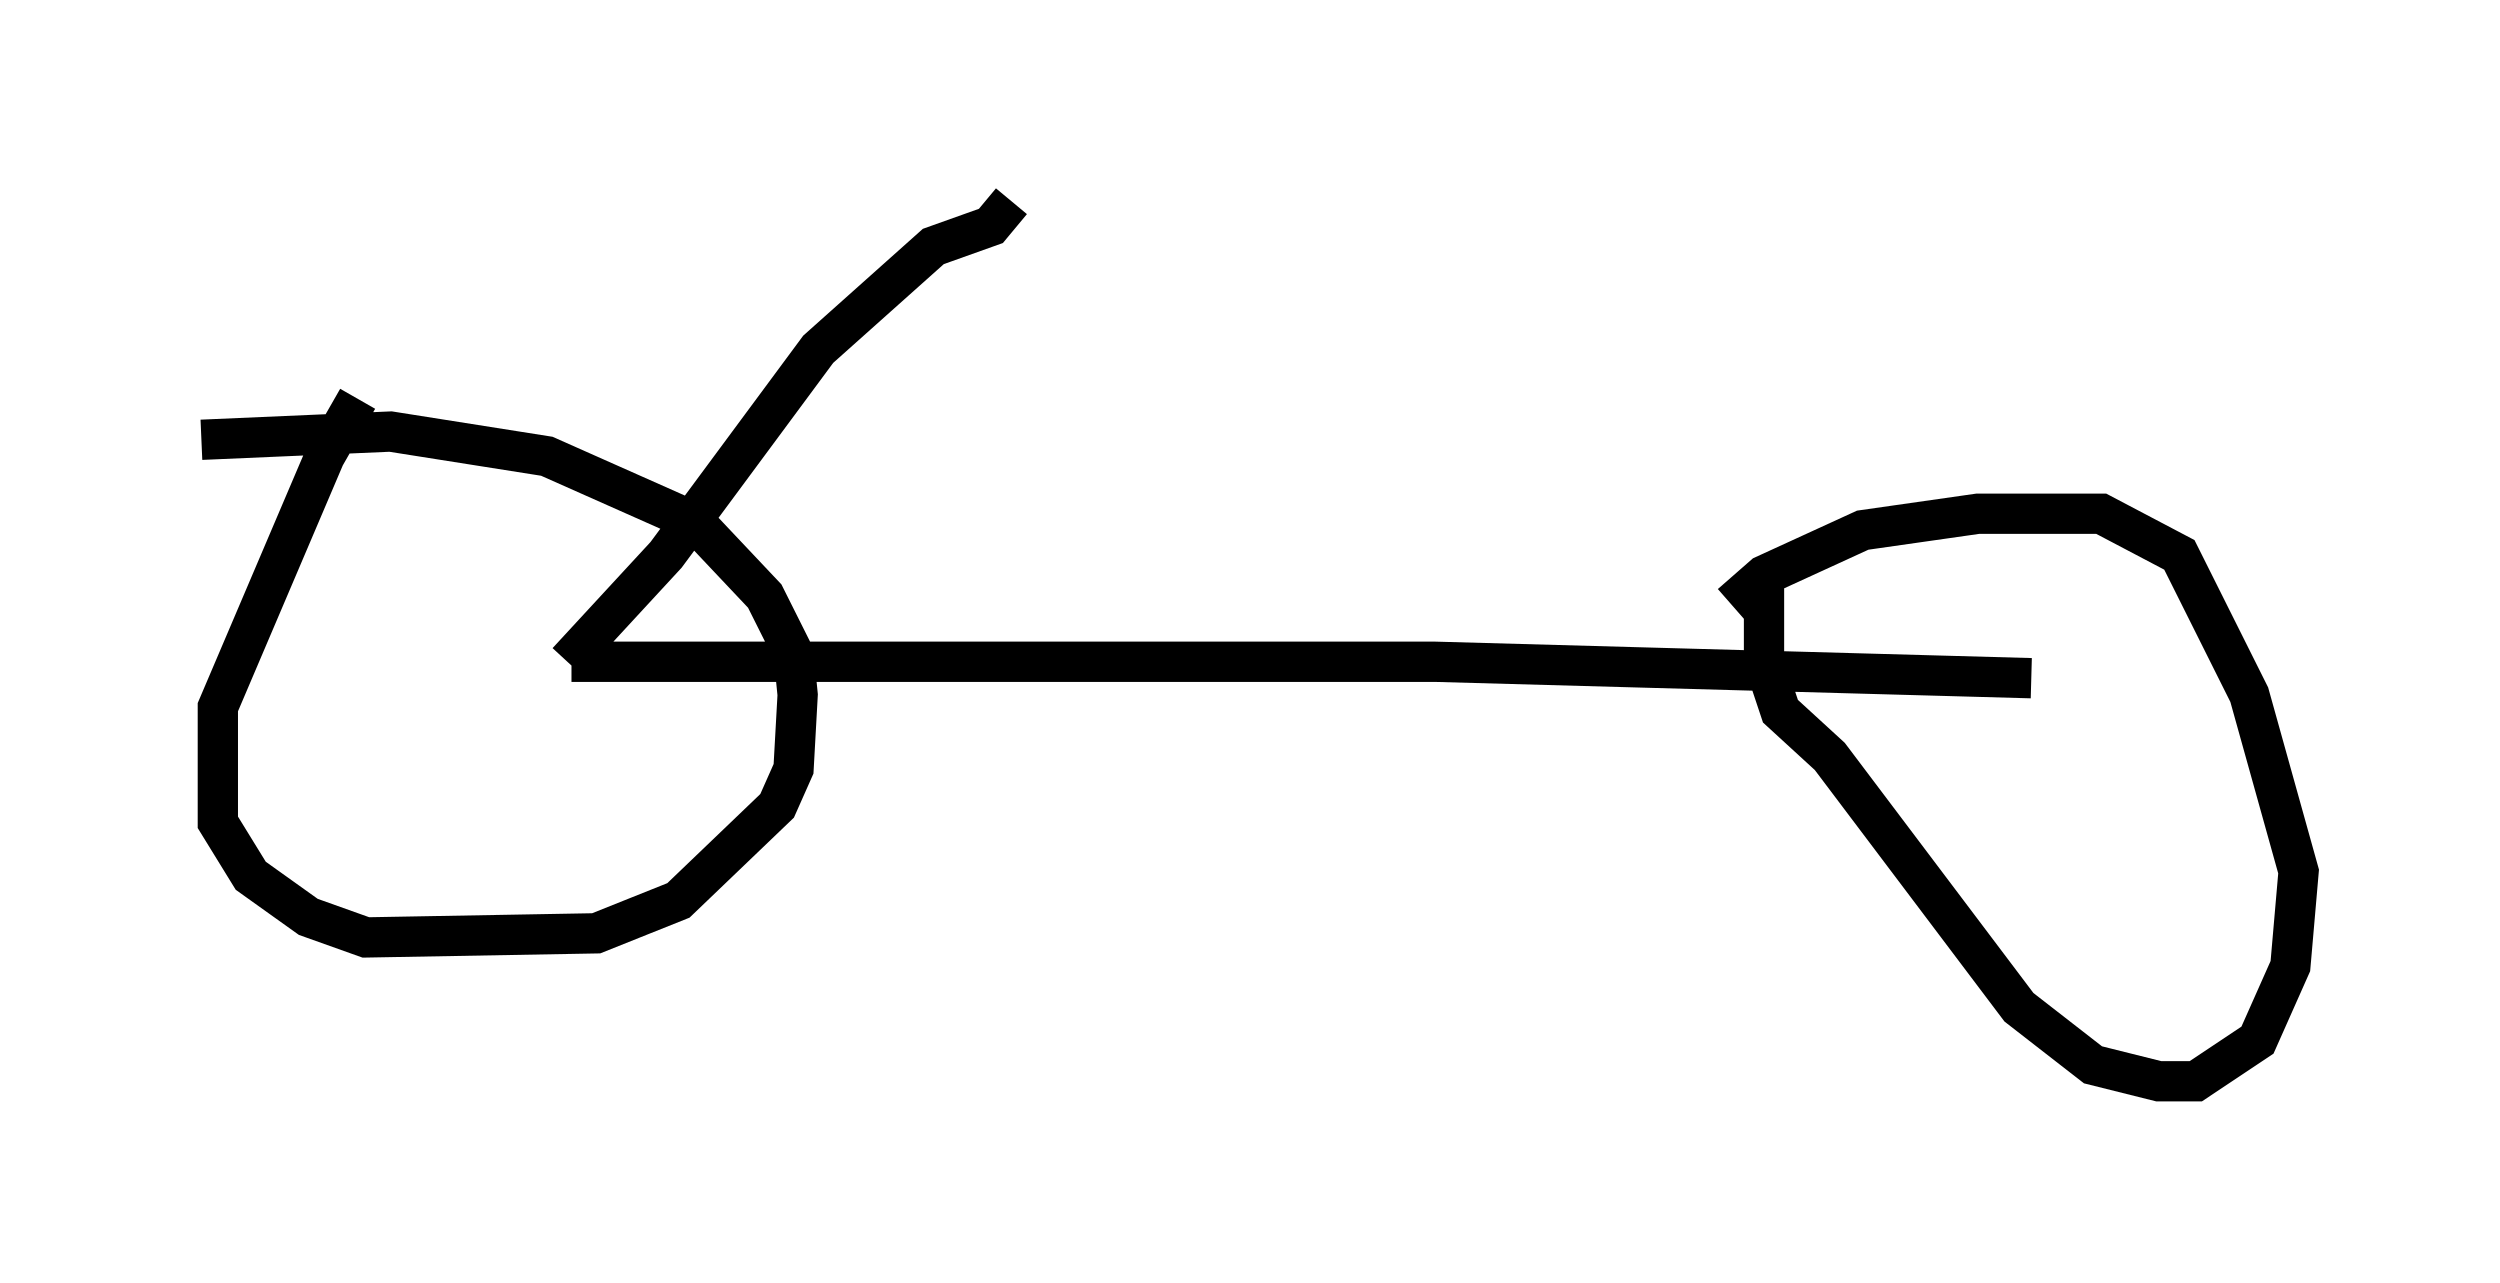 <?xml version="1.0" encoding="utf-8" ?>
<svg baseProfile="full" height="31.846" version="1.1" width="62.063" xmlns="http://www.w3.org/2000/svg" xmlns:ev="http://www.w3.org/2001/xml-events" xmlns:xlink="http://www.w3.org/1999/xlink"><defs /><rect fill="white" height="31.846" width="62.063" x="0" y="0" /><path d="M9.492, 9.492 m-0.613, 0.408 l-0.817, 1.429 -2.654, 6.227 l0.0, 2.858 0.817, 1.327 l1.429, 1.021 1.429, 0.51 l5.717, -0.102 2.042, -0.817 l2.45, -2.348 0.408, -0.919 l0.102, -1.838 -0.102, -1.021 l-0.715, -1.429 -1.735, -1.838 l-3.675, -1.633 -3.879, -0.613 l-4.696, 0.204 m38.792, 3.267 l0.0, 2.246 0.408, 1.225 l1.225, 1.123 4.696, 6.227 l1.838, 1.429 1.633, 0.408 l0.919, 0.0 1.531, -1.021 l0.817, -1.838 0.204, -2.348 l-1.225, -4.39 -1.735, -3.471 l-1.94, -1.021 -3.063, 0.0 l-2.858, 0.408 -2.45, 1.123 l-0.817, 0.715 m-28.788, 1.429 l21.438, 0.0 14.802, 0.408 m-36.342, -0.408 l2.45, -2.654 3.777, -5.104 l2.858, -2.552 1.429, -0.51 l0.51, -0.613 " fill="none" stroke="black" stroke-width="1" /></svg>